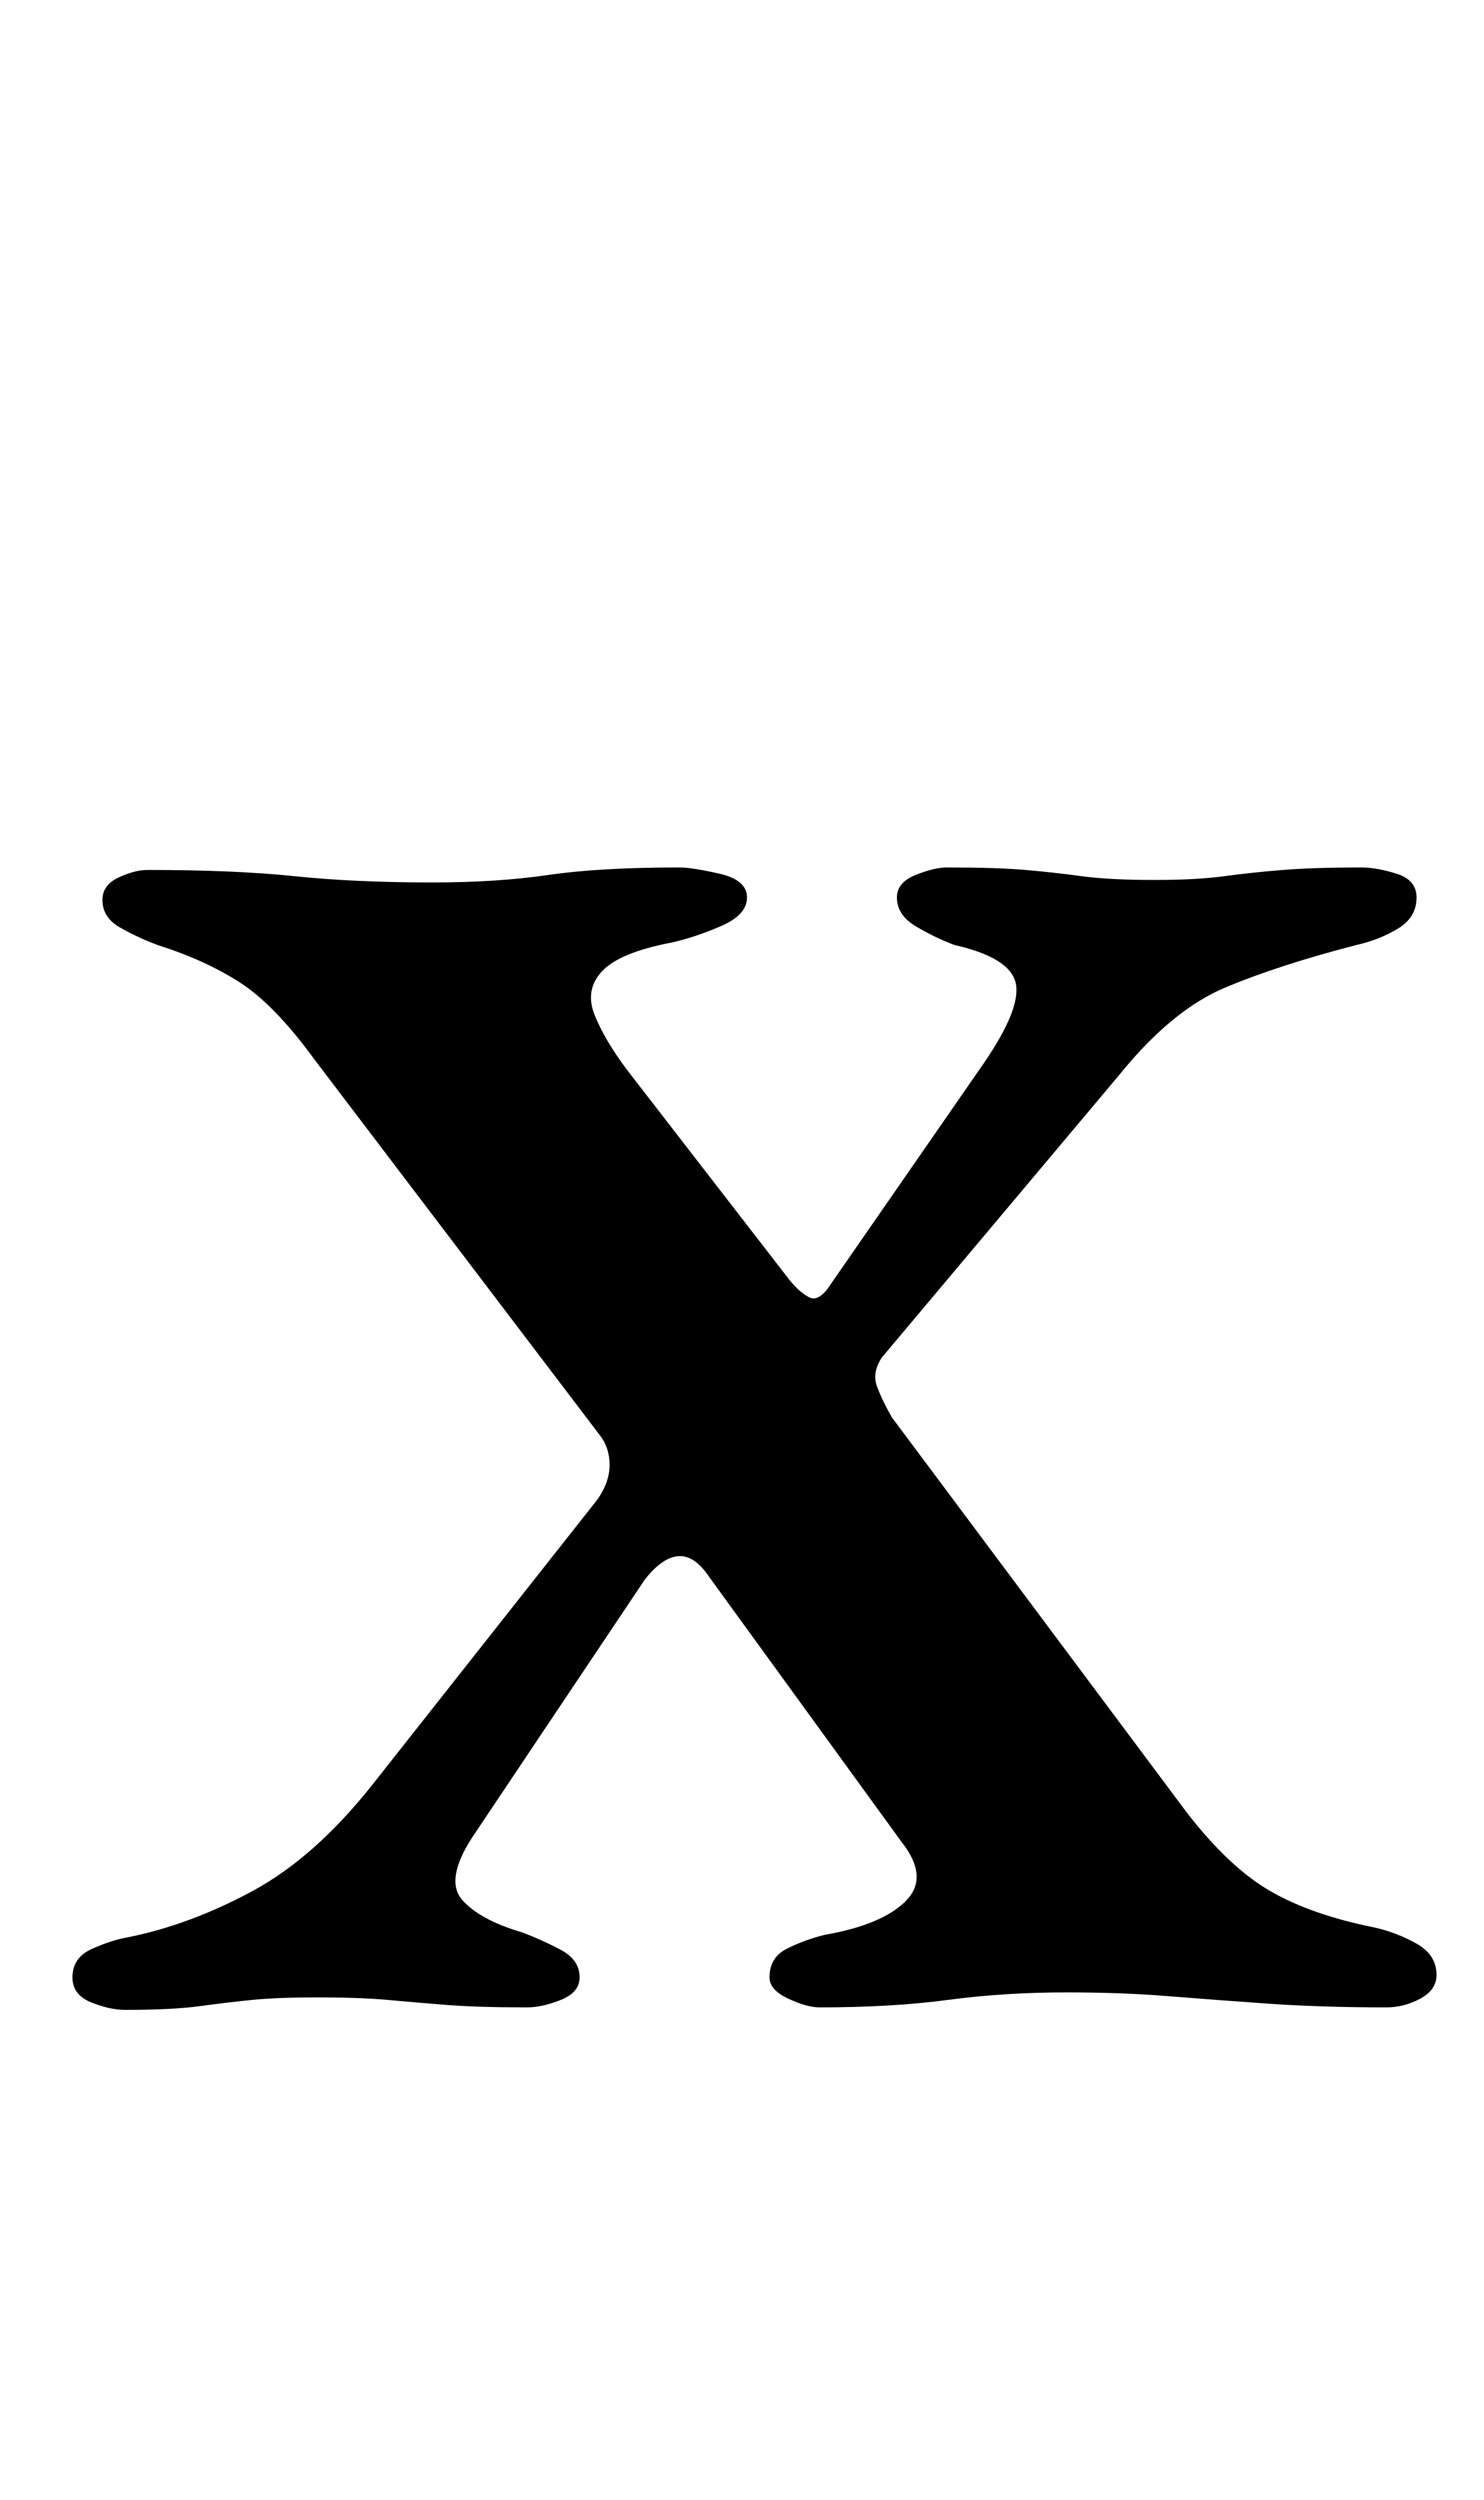 <?xml version="1.0" standalone="no"?>
<!DOCTYPE svg PUBLIC "-//W3C//DTD SVG 1.1//EN" "http://www.w3.org/Graphics/SVG/1.1/DTD/svg11.dtd" >
<svg xmlns="http://www.w3.org/2000/svg" xmlns:xlink="http://www.w3.org/1999/xlink" version="1.1" viewBox="-10 0 594 1000">
  <g transform="matrix(1 0 0 -1 0 800)">
   <path fill="currentColor"
d="M40 -4q-6 0 -13.5 3t-7.5 10q0 8 8 11.5t14 4.5q25 5 50 18.5t48 42.5l90 114q5 7 5 14t-4 12l-114 150q-16 22 -30 31t-33 15q-8 3 -15 7t-7 11q0 6 6.5 9t11.5 3q35 0 59 -2.5t55 -2.5q26 0 46.5 3t52.5 3q5 0 16 -2.5t11 -9.5t-10.5 -11.5t-19.5 -6.5
q-21 -4 -28 -11.5t-3 -17.5t13 -22l65 -84q4 -5 8 -7t9 6l61 88q15 22 12.5 32t-24.5 15q-8 3 -15.5 7.5t-7.5 11.5q0 6 7.5 9t12.5 3q20 0 31.5 -1t22.5 -2.5t29 -1.5q17 0 28 1.5t23.5 2.5t31.5 1q6 0 14 -2.5t8 -9.5q0 -8 -7.5 -12.5t-16.5 -6.5q-31 -8 -52.5 -17
t-42.5 -35l-95 -113q-4 -6 -2 -11.5t6 -12.5l118 -158q17 -22 33.5 -31.5t41.5 -14.5q9 -2 17 -6.5t8 -12.5q0 -6 -6.5 -9.5t-13.5 -3.5q-26 0 -47.5 1.5t-40 3t-40.5 1.5q-25 0 -47.5 -3t-51.5 -3q-5 0 -12.5 3.5t-7.5 8.5q0 8 7 11.5t15 5.5q23 4 32.5 13.5t-1.5 23.5
l-77 106q-6 9 -12.5 8.5t-13.5 -9.5l-69 -103q-11 -17 -4 -25t24 -13q8 -3 15.5 -7t7.5 -11q0 -6 -7.5 -9t-13.5 -3q-20 0 -32.5 1t-23.5 2t-28 1q-16 0 -26 -1t-21 -2.5t-30 -1.5z" />
  </g>

</svg>
